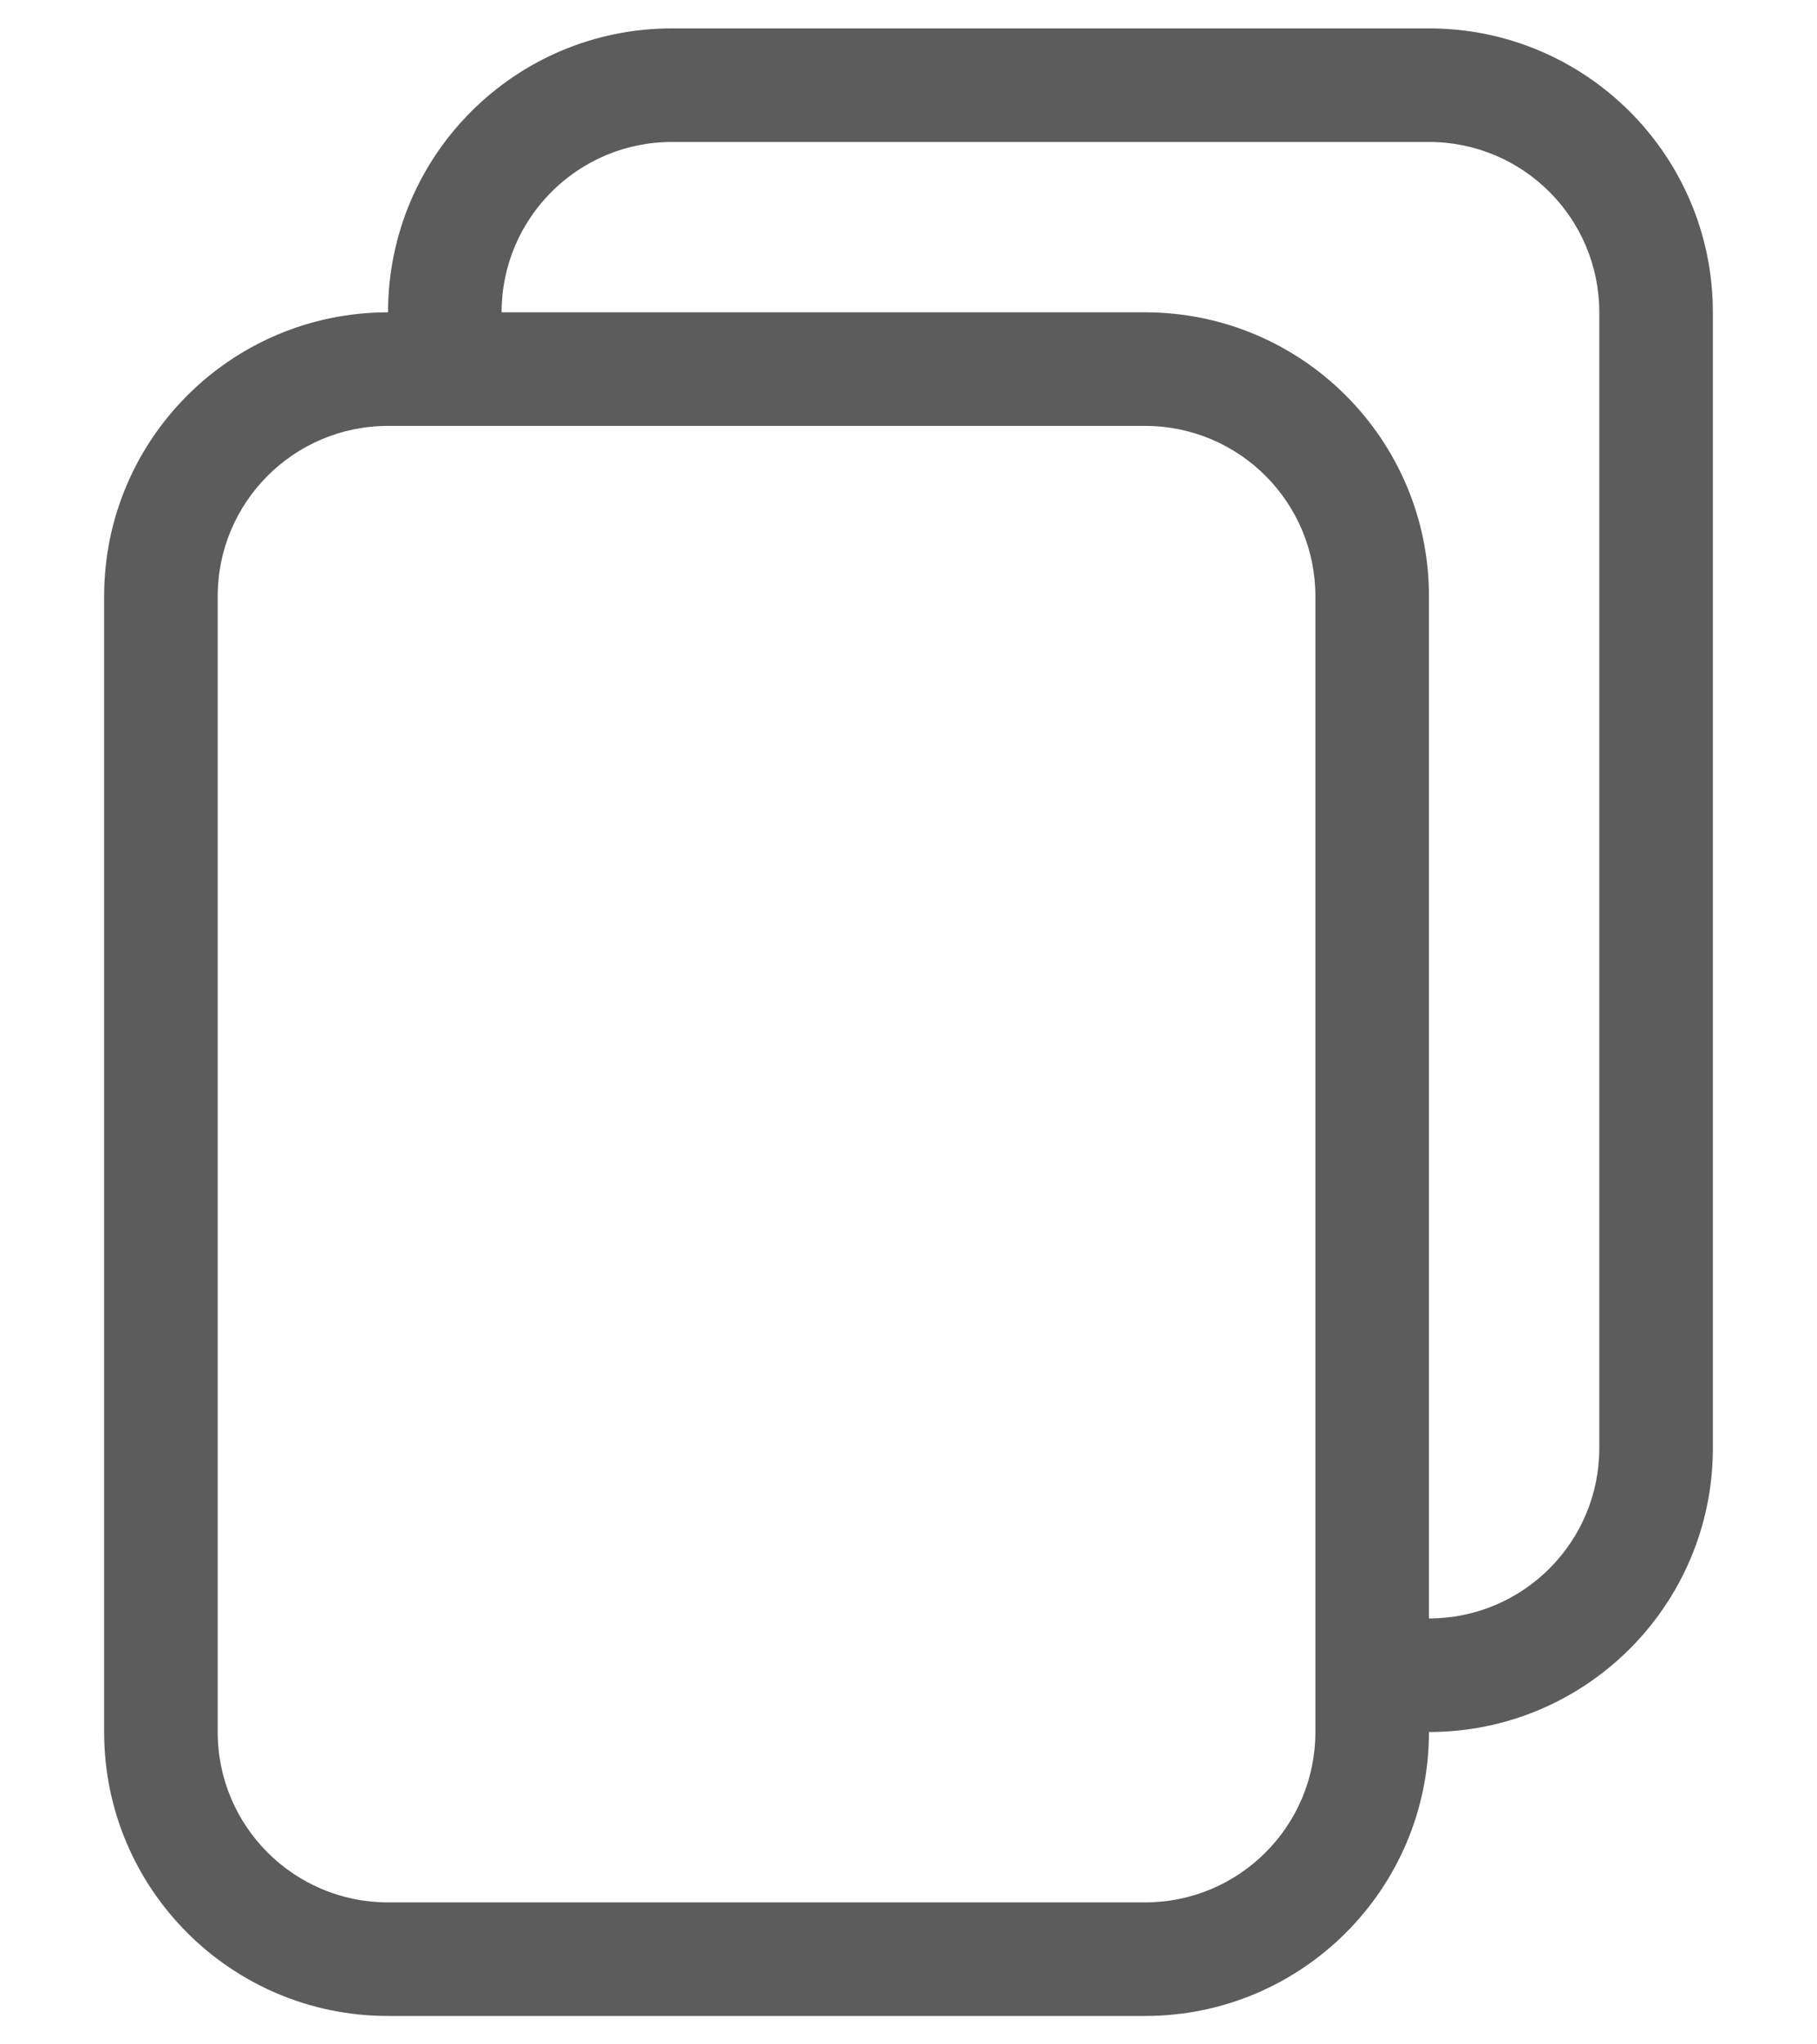 <svg width="16" height="18" viewBox="0 0 16 18" fill="none" xmlns="http://www.w3.org/2000/svg">
<path fill-rule="evenodd" clip-rule="evenodd" d="M5.917 0.25C4.536 0.25 3.417 1.369 3.417 2.75C2.036 2.75 0.917 3.869 0.917 5.25V15.25C0.917 16.631 2.036 17.75 3.417 17.75H10.083C11.464 17.75 12.583 16.631 12.583 15.25C13.964 15.25 15.083 14.131 15.083 12.75V2.75C15.083 1.369 13.964 0.25 12.583 0.25H5.917ZM12.583 14.25C13.412 14.25 14.083 13.578 14.083 12.75V2.75C14.083 1.922 13.412 1.25 12.583 1.25H5.917C5.088 1.25 4.417 1.922 4.417 2.75H10.083C11.464 2.75 12.583 3.869 12.583 5.25V14.25ZM1.917 5.25C1.917 4.422 2.588 3.75 3.417 3.75H10.083C10.912 3.75 11.583 4.422 11.583 5.25V15.25C11.583 16.078 10.912 16.75 10.083 16.75H3.417C2.588 16.75 1.917 16.078 1.917 15.25V5.25Z" fill="#5B5C5B"/>
</svg>
